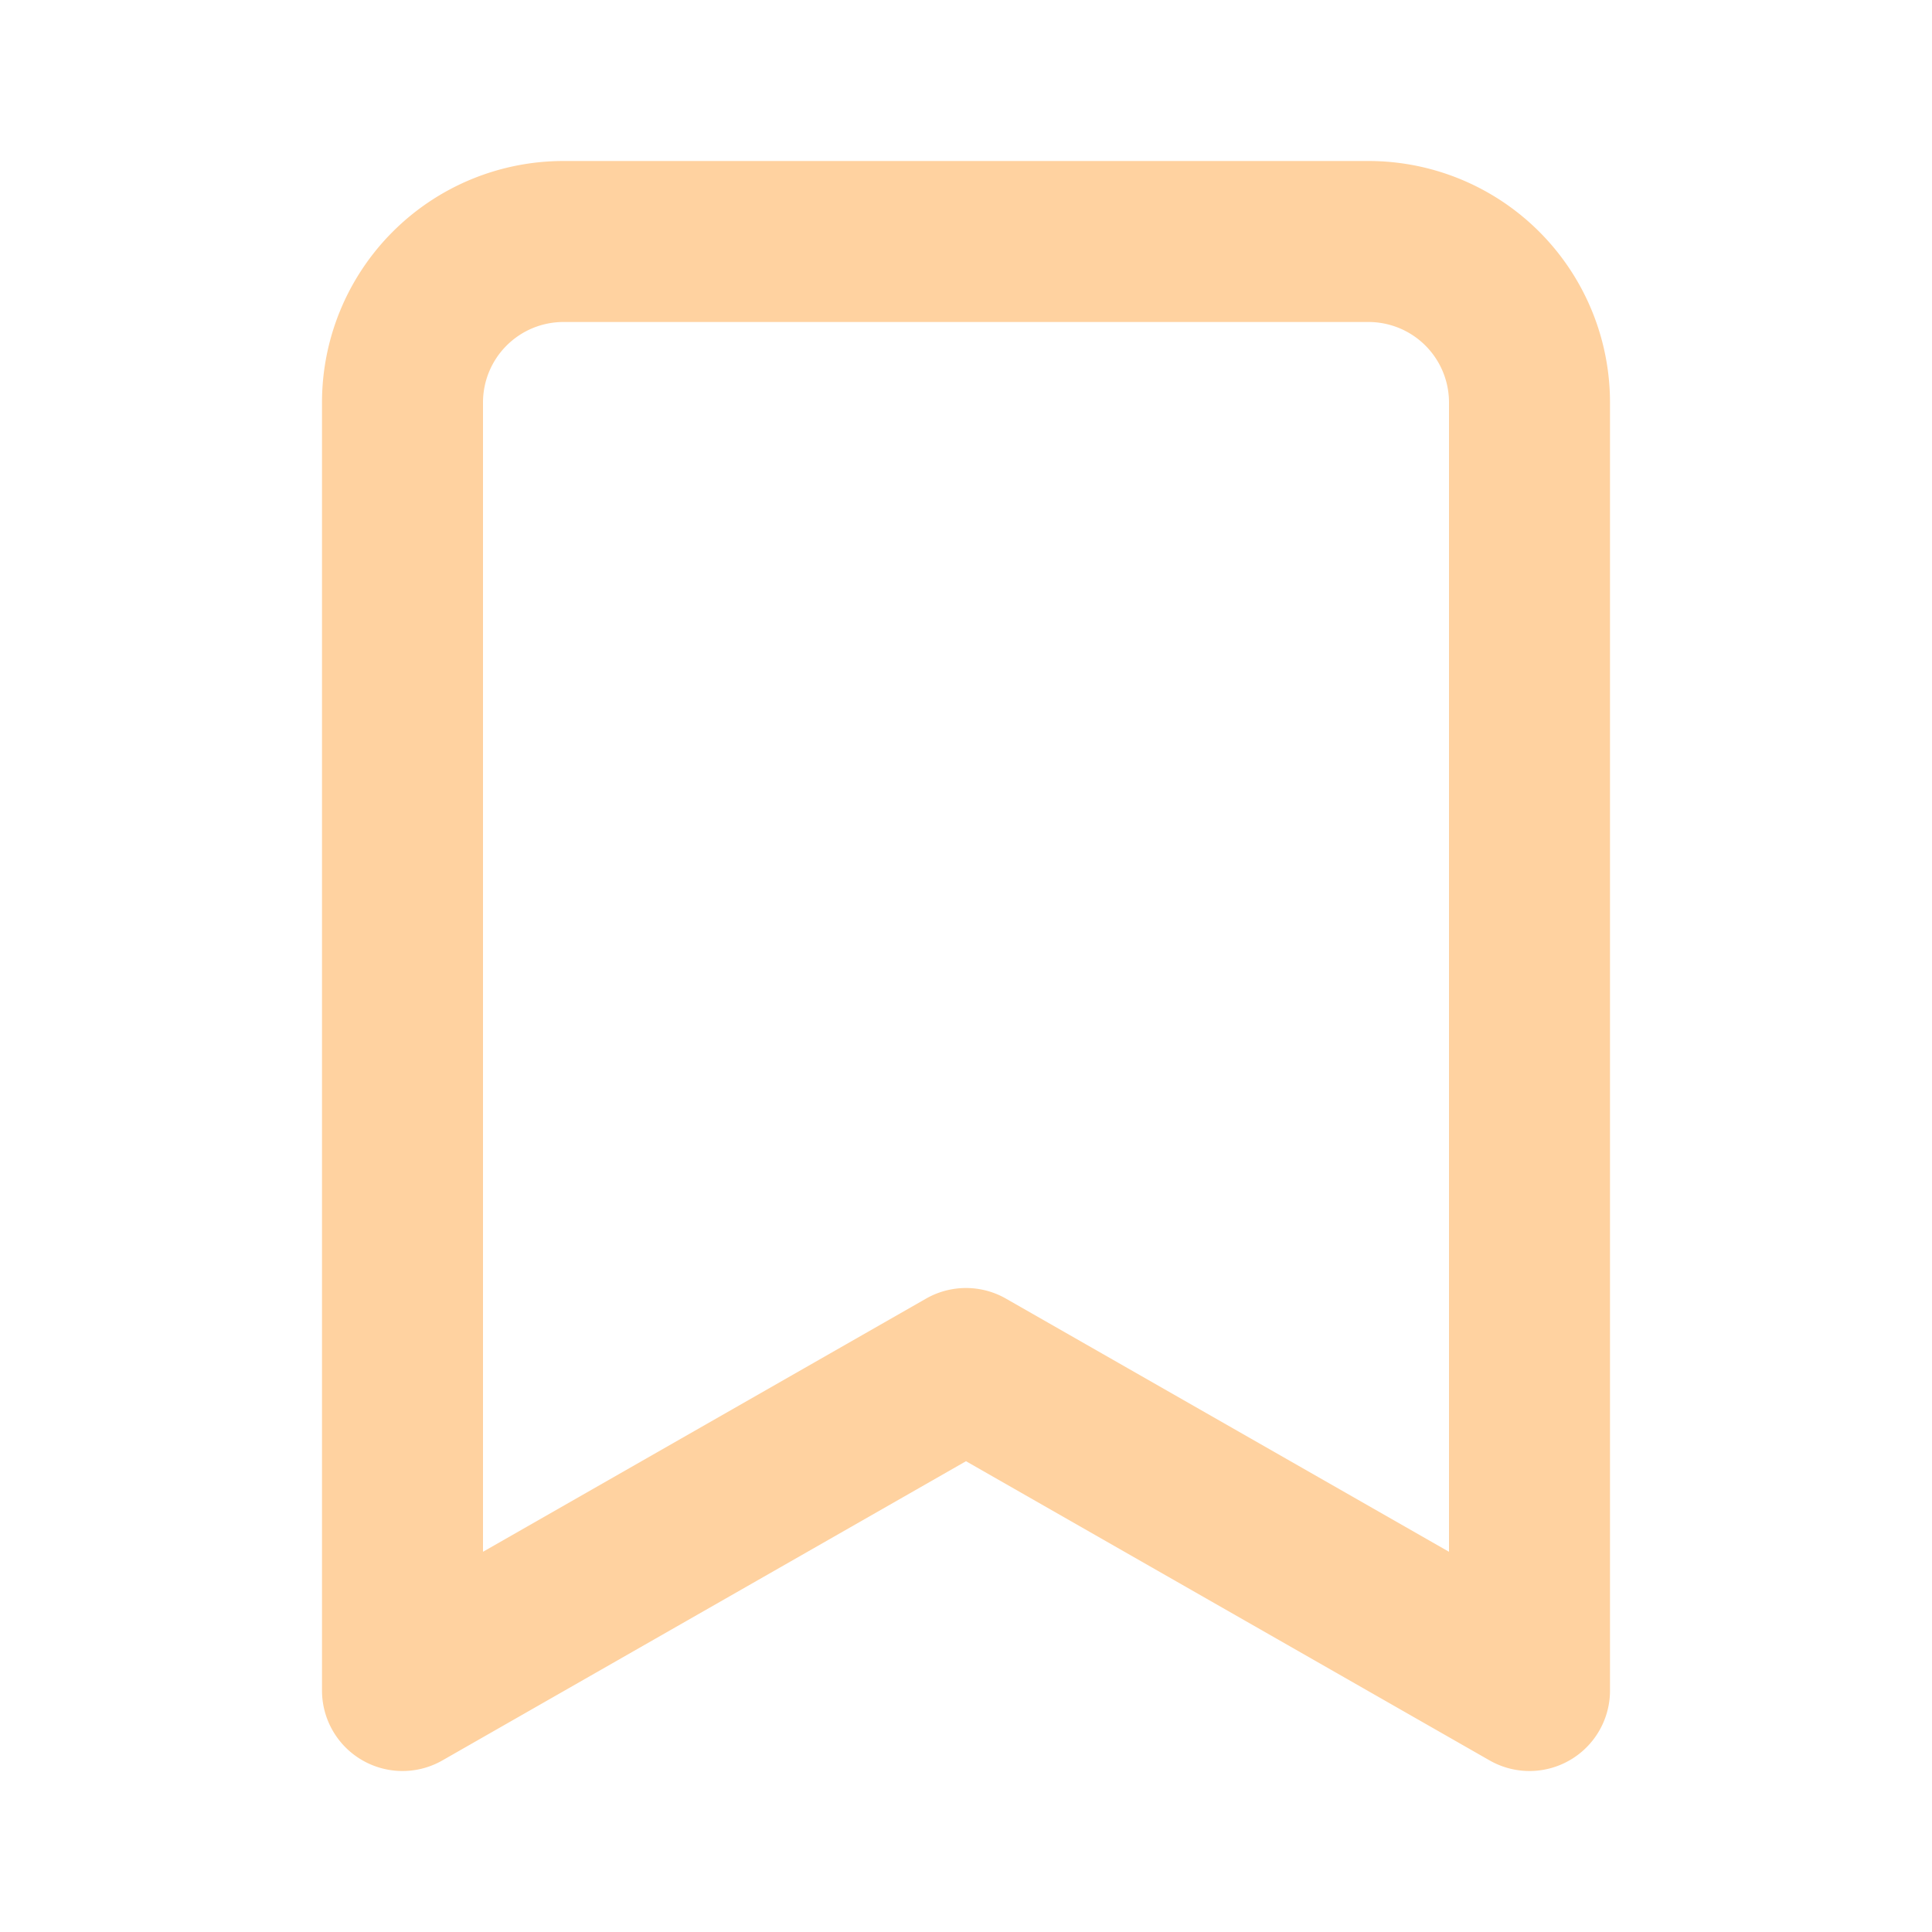 <svg xmlns="http://www.w3.org/2000/svg" width="24" height="24" viewBox="0 0 24 24" fill="none" stroke="#FFD2A0" stroke-width="2" stroke-linecap="round" stroke-linejoin="round" class="lucide lucide-bookmark"><path d="m19 21-7-4-7 4V5a2 2 0 0 1 2-2h10a2 2 0 0 1 2 2v16z"/></svg>
